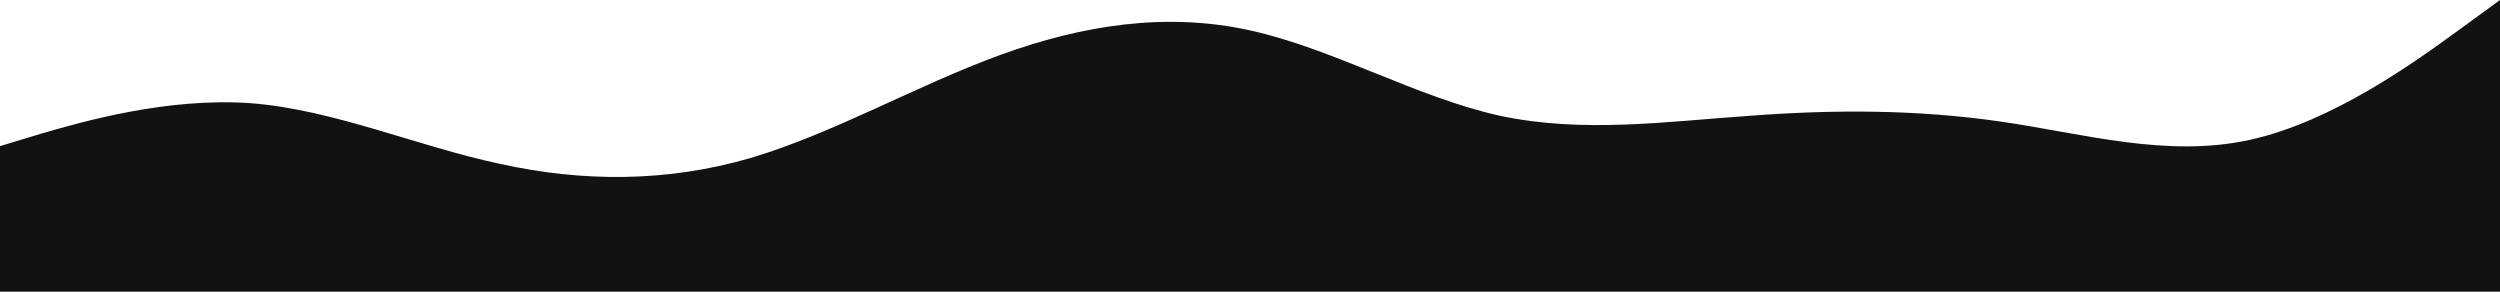 <svg width="1920" height="224" viewBox="0 0 1920 224" fill="none" xmlns="http://www.w3.org/2000/svg">
<path fill-rule="evenodd" clip-rule="evenodd" d="M0 112.243L32 102.525C64 93.293 128 74.829 192 79.202C256 84.061 320 112.243 384 125.848C448 139.939 512 139.939 576 121.475C640 102.525 704 65.597 768 42.273C832 18.95 896 9.232 960 23.323C1024 37.414 1088 74.829 1152 88.92C1216 102.525 1280 93.293 1344 88.92C1408 84.061 1472 84.061 1536 93.293C1600 102.525 1664 121.475 1728 107.384C1792 93.293 1856 46.646 1888 23.323L1920 0V224H1888C1856 224 1792 224 1728 224C1664 224 1600 224 1536 224C1472 224 1408 224 1344 224C1280 224 1216 224 1152 224C1088 224 1024 224 960 224C896 224 832 224 768 224C704 224 640 224 576 224C512 224 448 224 384 224C320 224 256 224 192 224C128 224 64 224 32 224H0V112.243Z" fill="#121212"/>
</svg>
